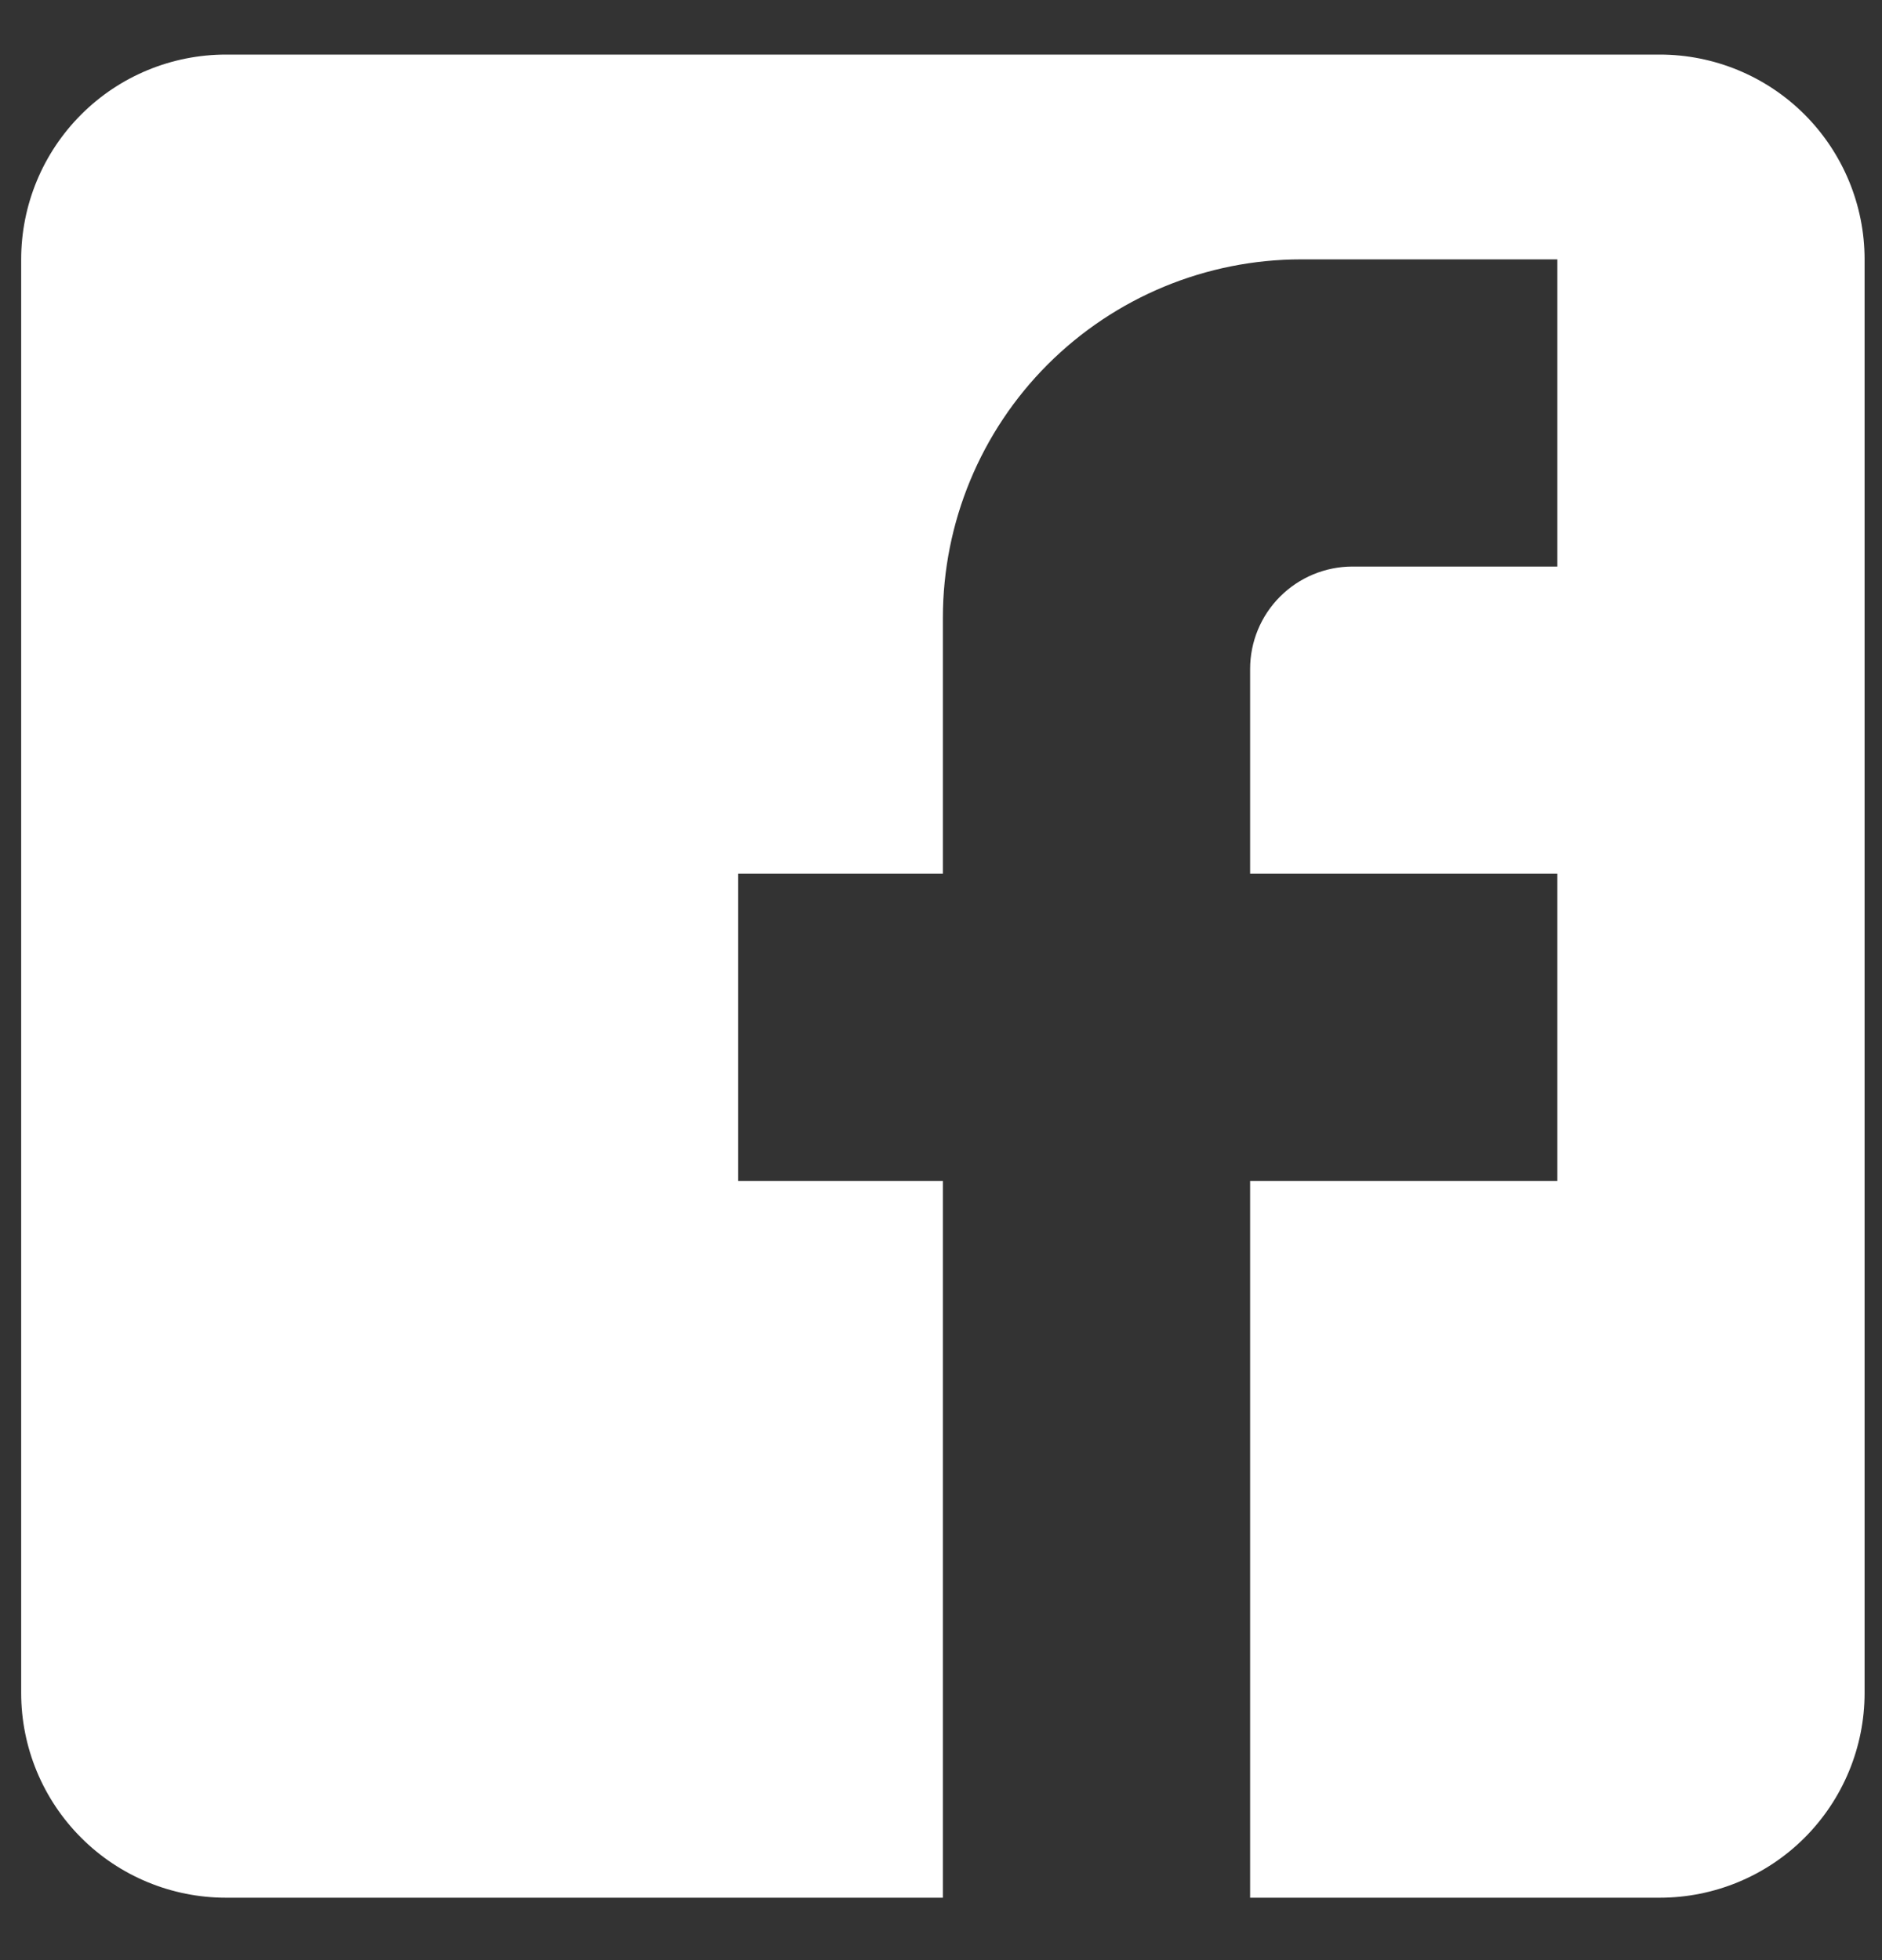 <svg width="24" height="25" viewBox="0 0 24 25" fill="none" xmlns="http://www.w3.org/2000/svg">
<rect x="0" y="0" width="24" height="25" fill="#333333" stroke="none"/>
<path d="M2.882 0.696H21.166C21.858 0.696 22.523 0.971 23.013 1.461C23.502 1.951 23.778 2.616 23.778 3.308V21.592C23.778 22.285 23.502 22.949 23.013 23.439C22.523 23.929 21.858 24.204 21.166 24.204H2.882C2.189 24.204 1.524 23.929 1.035 23.439C0.545 22.949 0.27 22.285 0.27 21.592V3.308C0.27 2.616 0.545 1.951 1.035 1.461C1.524 0.971 2.189 0.696 2.882 0.696ZM19.86 3.308H16.595C15.382 3.308 14.22 3.79 13.362 4.647C12.505 5.504 12.024 6.667 12.024 7.879V11.144H9.412V15.062H12.024V24.204H15.942V15.062H19.86V11.144H15.942V8.532C15.942 8.186 16.079 7.854 16.324 7.609C16.569 7.364 16.901 7.226 17.248 7.226H19.86V3.308Z" fill="white"/>
</svg>

